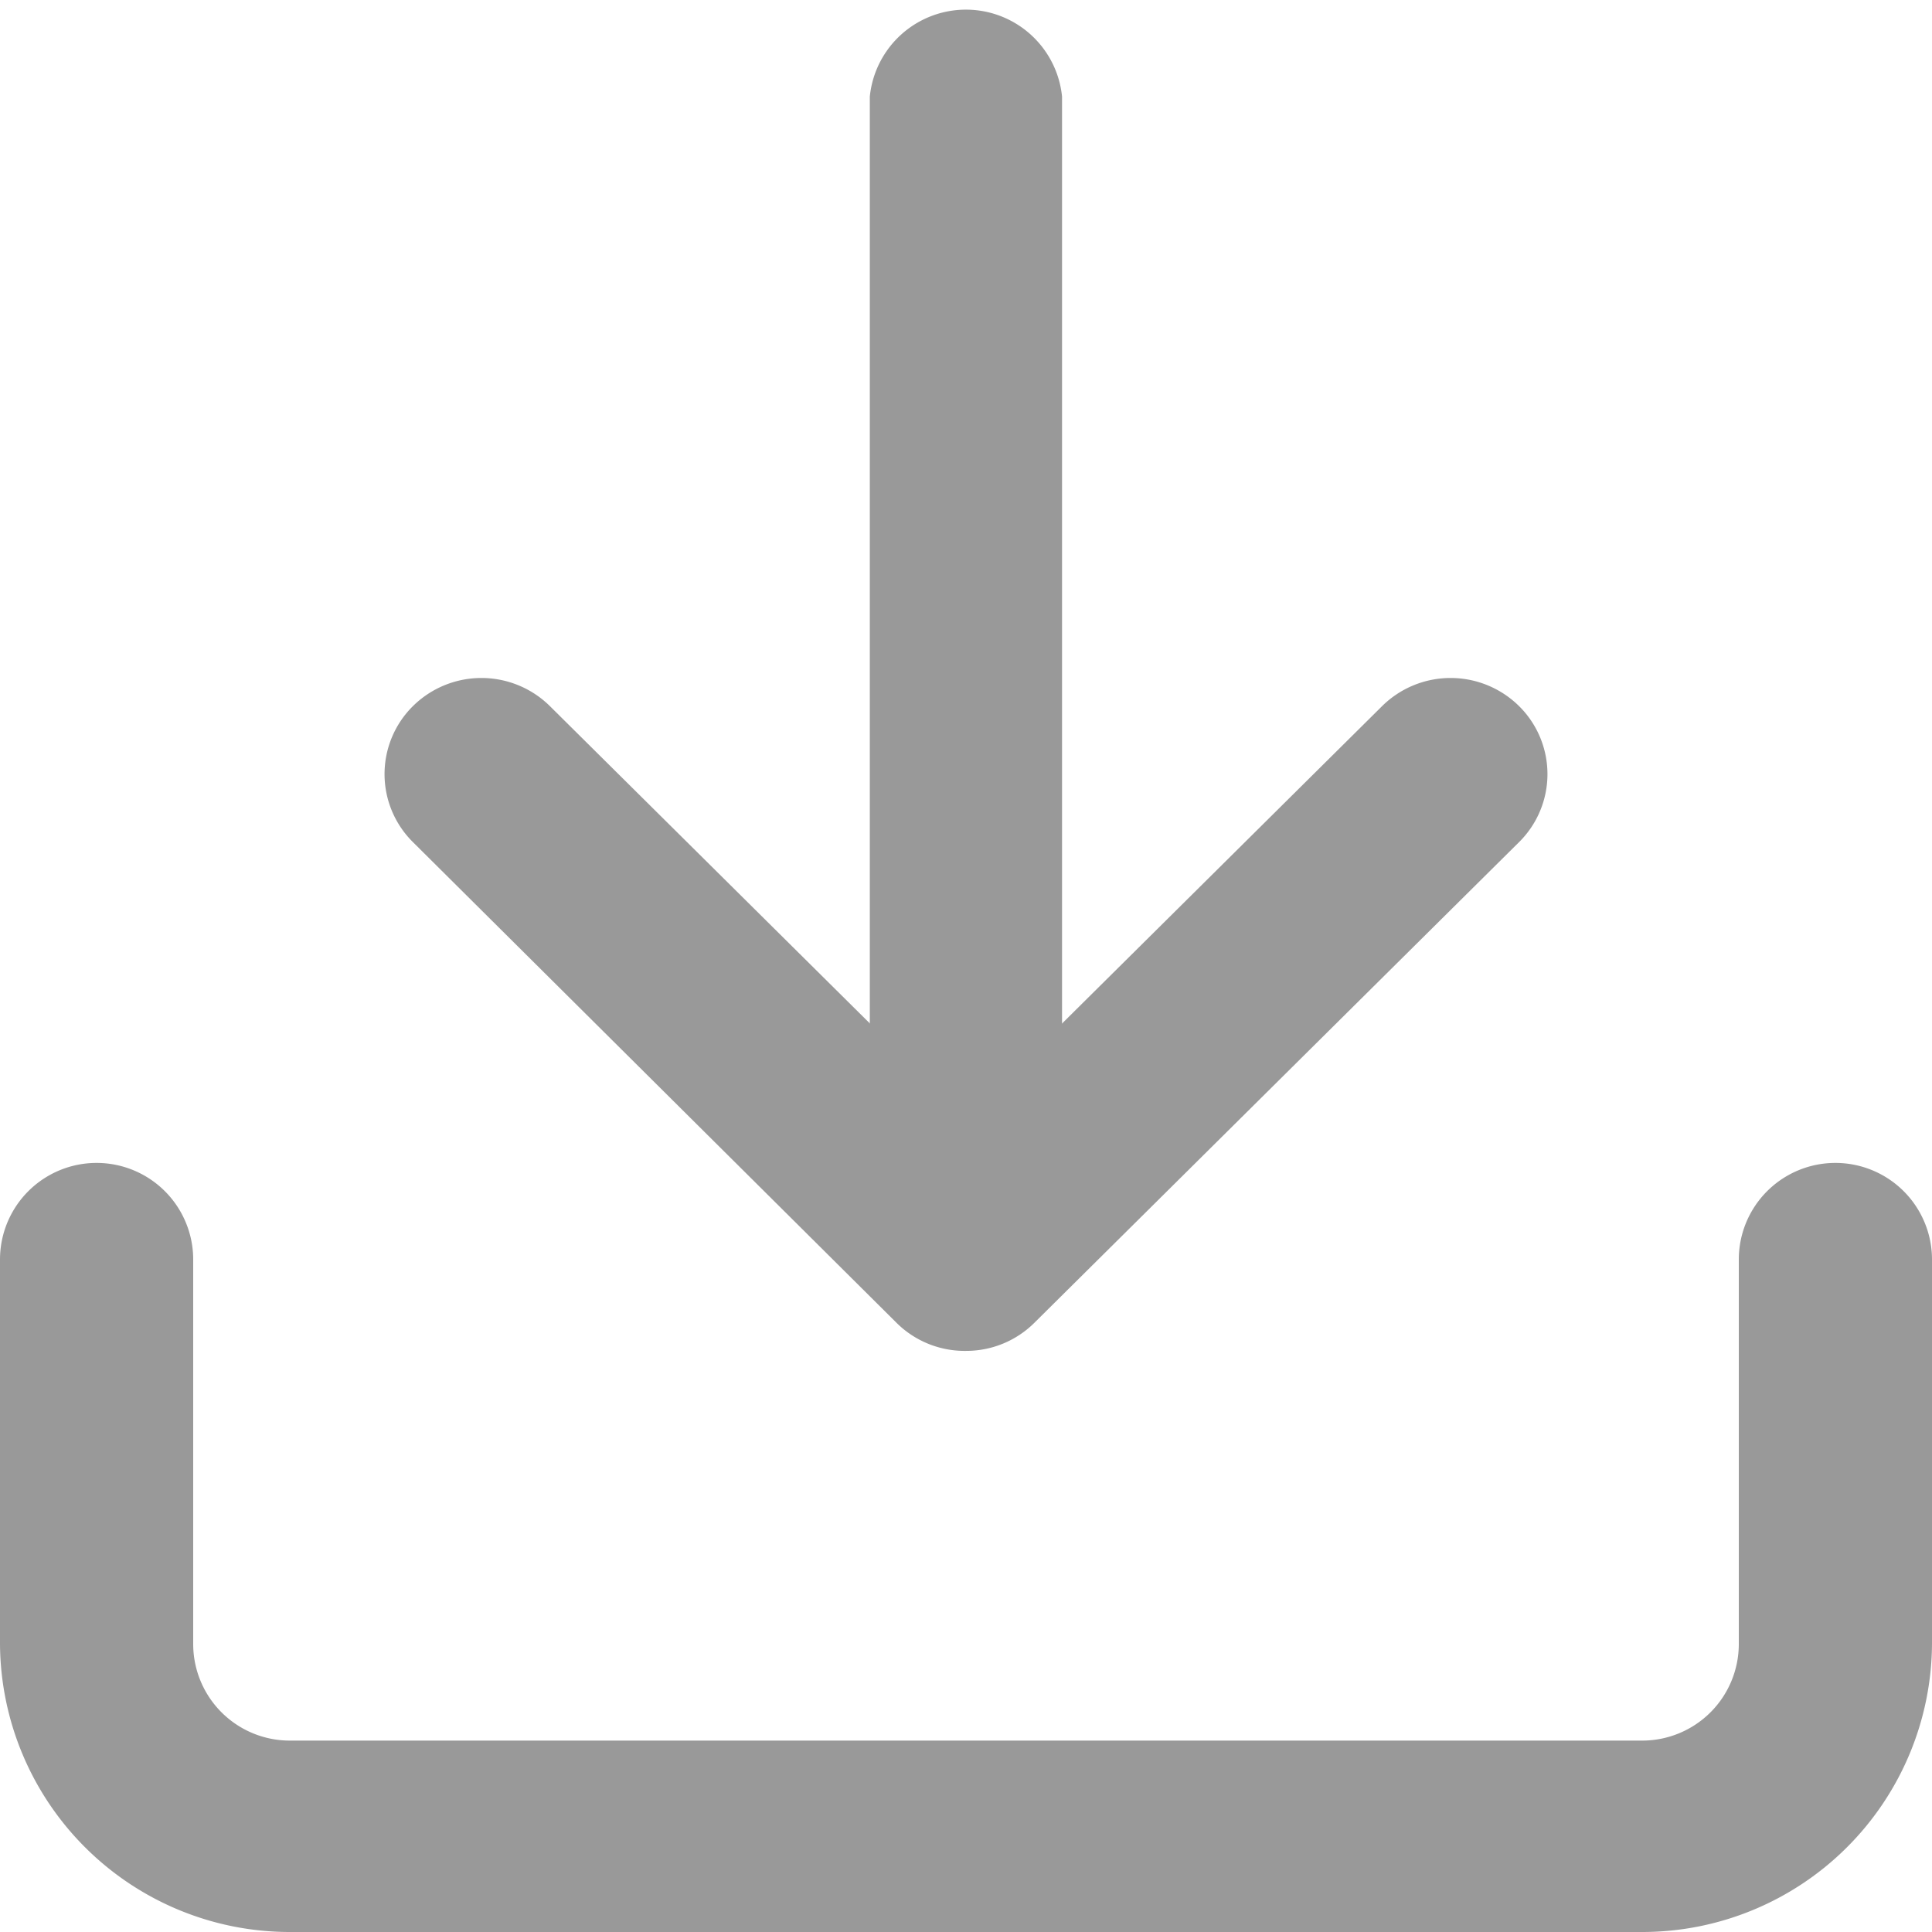 <svg id="Icon_feather-download" data-name="Icon feather-download" xmlns="http://www.w3.org/2000/svg" width="14" height="14" viewBox="0 0 14 14">
  <path id="패스_9058" data-name="패스 9058" d="M14.9,26.573H5.1A2.1,2.1,0,0,1,3,24.483V21.7a.7.7,0,0,1,1.4,0v2.786a.7.7,0,0,0,.7.7h9.8a.7.7,0,0,0,.7-.7V21.7a.7.7,0,0,1,1.4,0v2.786A2.1,2.1,0,0,1,14.9,26.573Z" transform="translate(-3 -12.573)" fill="#999"/>
  <path id="패스_9059" data-name="패스 9059" d="M13.214,18.376a.7.7,0,0,1-.5-.2L9.206,14.689a.693.693,0,0,1,0-.985.706.706,0,0,1,.993,0l3.015,2.99,3.015-2.99a.706.706,0,0,1,.993,0,.693.693,0,0,1,0,.985L13.71,18.172A.7.7,0,0,1,13.214,18.376Z" transform="translate(-6.214 -8.587)" fill="#999"/>
  <path id="패스_9060" data-name="패스 9060" d="M17.2,12.752a.7.7,0,0,1-.7-.7V3.7a.7.7,0,0,1,1.393,0v8.359A.7.7,0,0,1,17.2,12.752Z" transform="translate(-10.197 -3)" fill="#999"/>
</svg>

